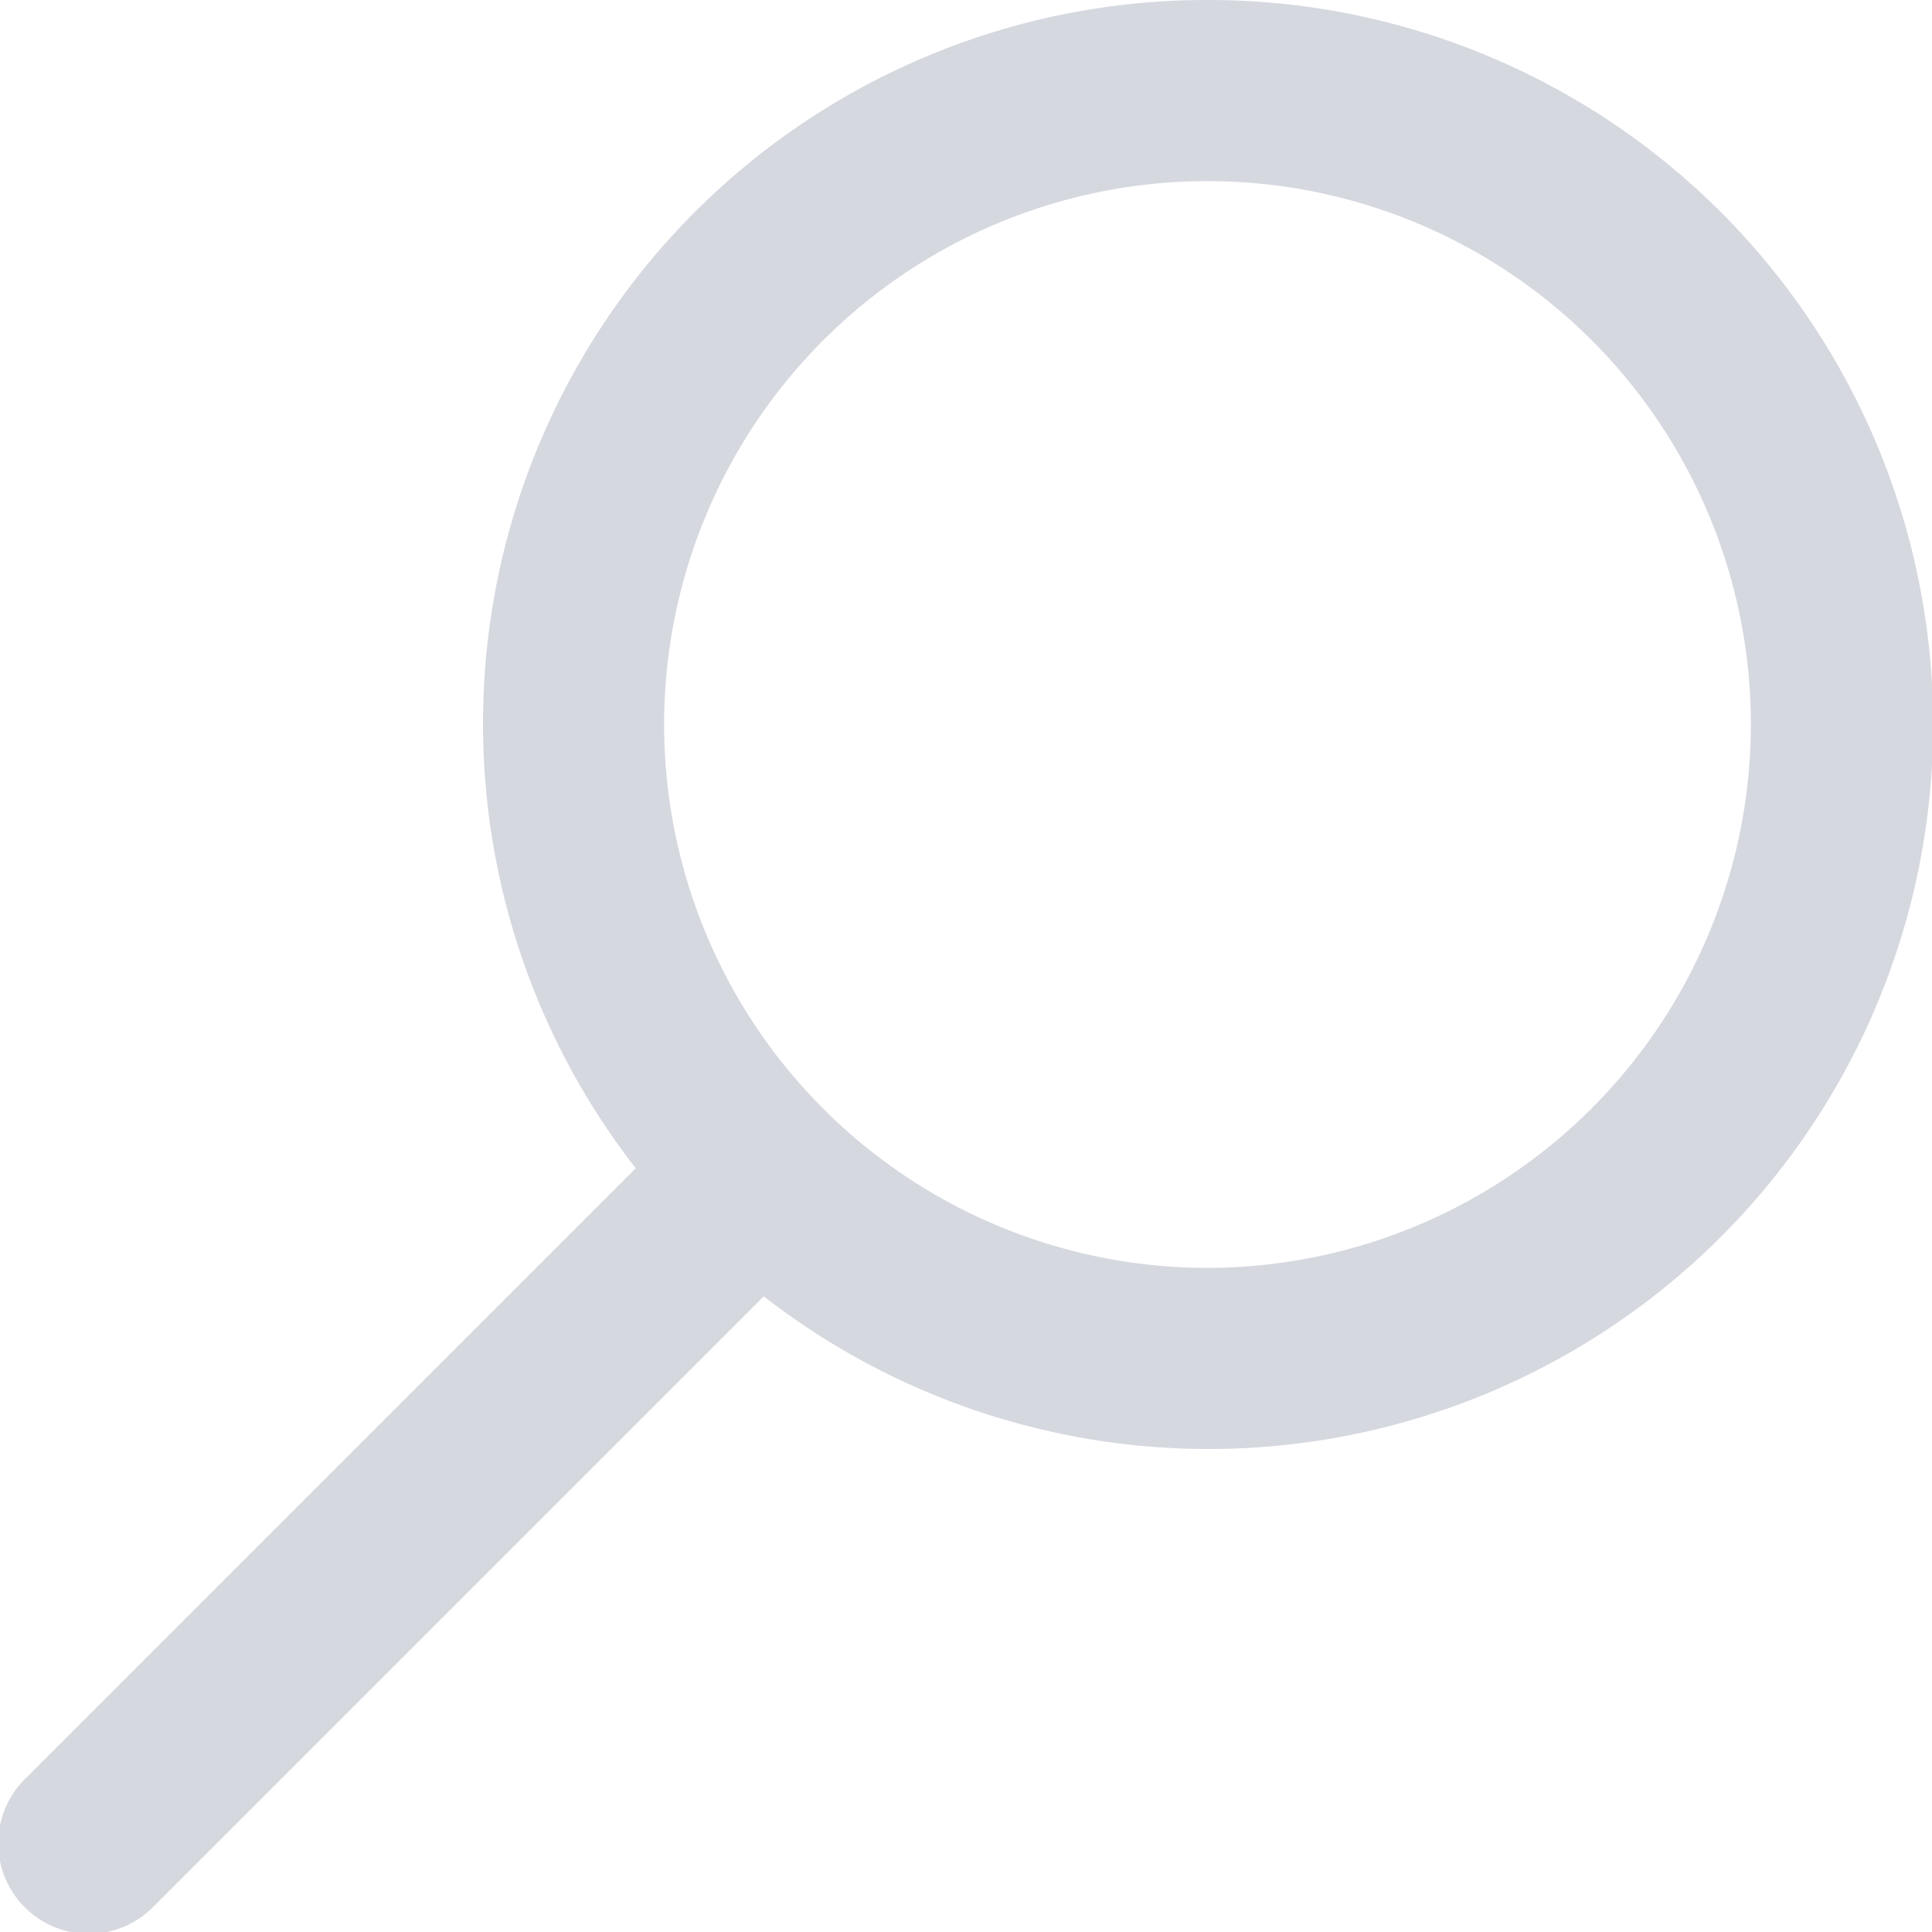 <svg xmlns="http://www.w3.org/2000/svg" width="32" height="32" viewBox="0 0 32 32">
  <defs>
    <style>
      .cls-1 {
        fill: #d6d8e0;
        fill-rule: evenodd;
      }
    </style>
  </defs>
  <path id="Search" class="cls-1" d="M1622,79a11.985,11.985,0,0,0-9.47,19.35l-10.09,10.09a1.5,1.5,0,1,0,2.12,2.121l10.09-10.09A12,12,0,1,0,1622,79Zm0,21a9,9,0,1,1,9-9A9.012,9.012,0,0,1,1622,100Z" transform="translate(-1602 -79)"/>
</svg>
